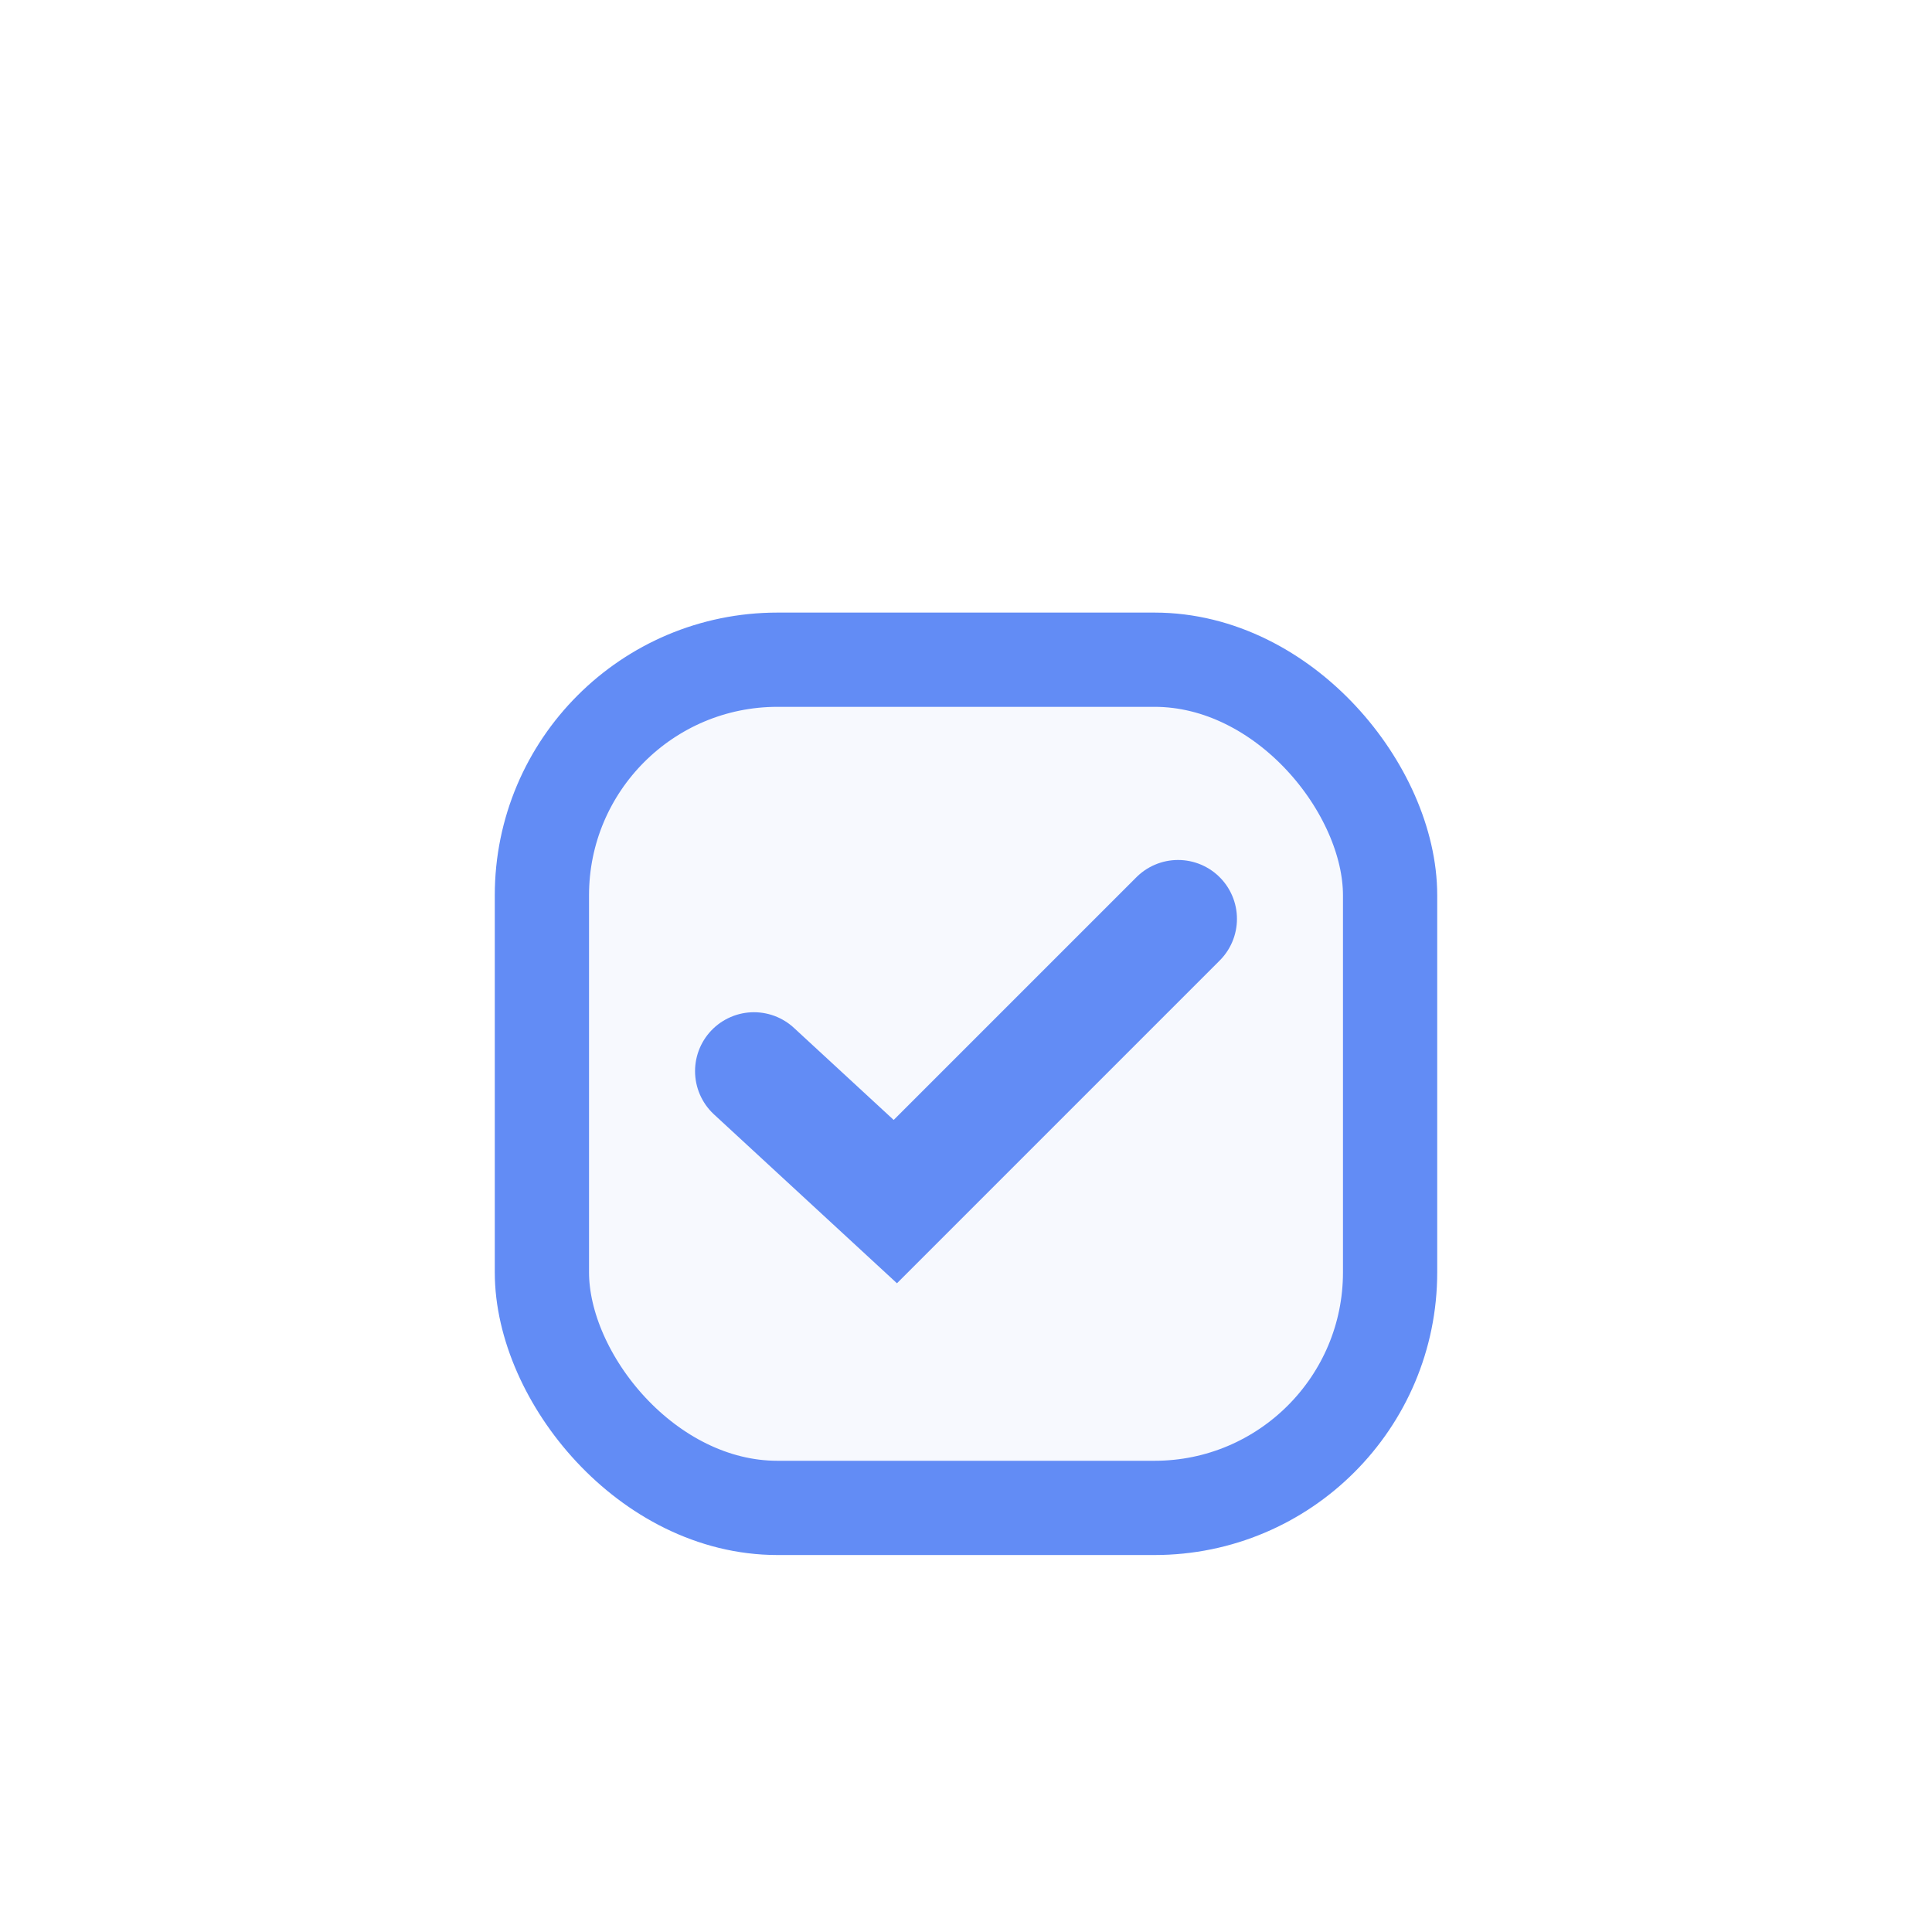 <svg width="41" height="41" viewBox="0 0 41 41" fill="none" xmlns="http://www.w3.org/2000/svg">
<g filter="url(#filter0_d_1013_780)">
<rect x="11.5" y="11" width="18" height="18" rx="5" fill="#F7F9FE" stroke="#628CF5" stroke-width="2"/>
<path d="M16 19.731L19 22.5L25 16.5" stroke="#628CF5" stroke-width="2.5" stroke-linecap="round"/>
</g>
<defs>
<filter id="filter0_d_1013_780" x="0.5" y="3" width="40" height="40" filterUnits="userSpaceOnUse" color-interpolation-filters="sRGB">
<feFlood flood-opacity="0" result="BackgroundImageFix"/>
<feColorMatrix in="SourceAlpha" type="matrix" values="0 0 0 0 0 0 0 0 0 0 0 0 0 0 0 0 0 0 127 0" result="hardAlpha"/>
<feOffset dy="3"/>
<feGaussianBlur stdDeviation="4"/>
<feComposite in2="hardAlpha" operator="out"/>
<feColorMatrix type="matrix" values="0 0 0 0 0.384 0 0 0 0 0.549 0 0 0 0 0.961 0 0 0 0.13 0"/>
<feBlend mode="normal" in2="BackgroundImageFix" result="effect1_dropShadow_1013_780"/>
<feBlend mode="normal" in="SourceGraphic" in2="effect1_dropShadow_1013_780" result="shape"/>
</filter>
</defs>
</svg>

